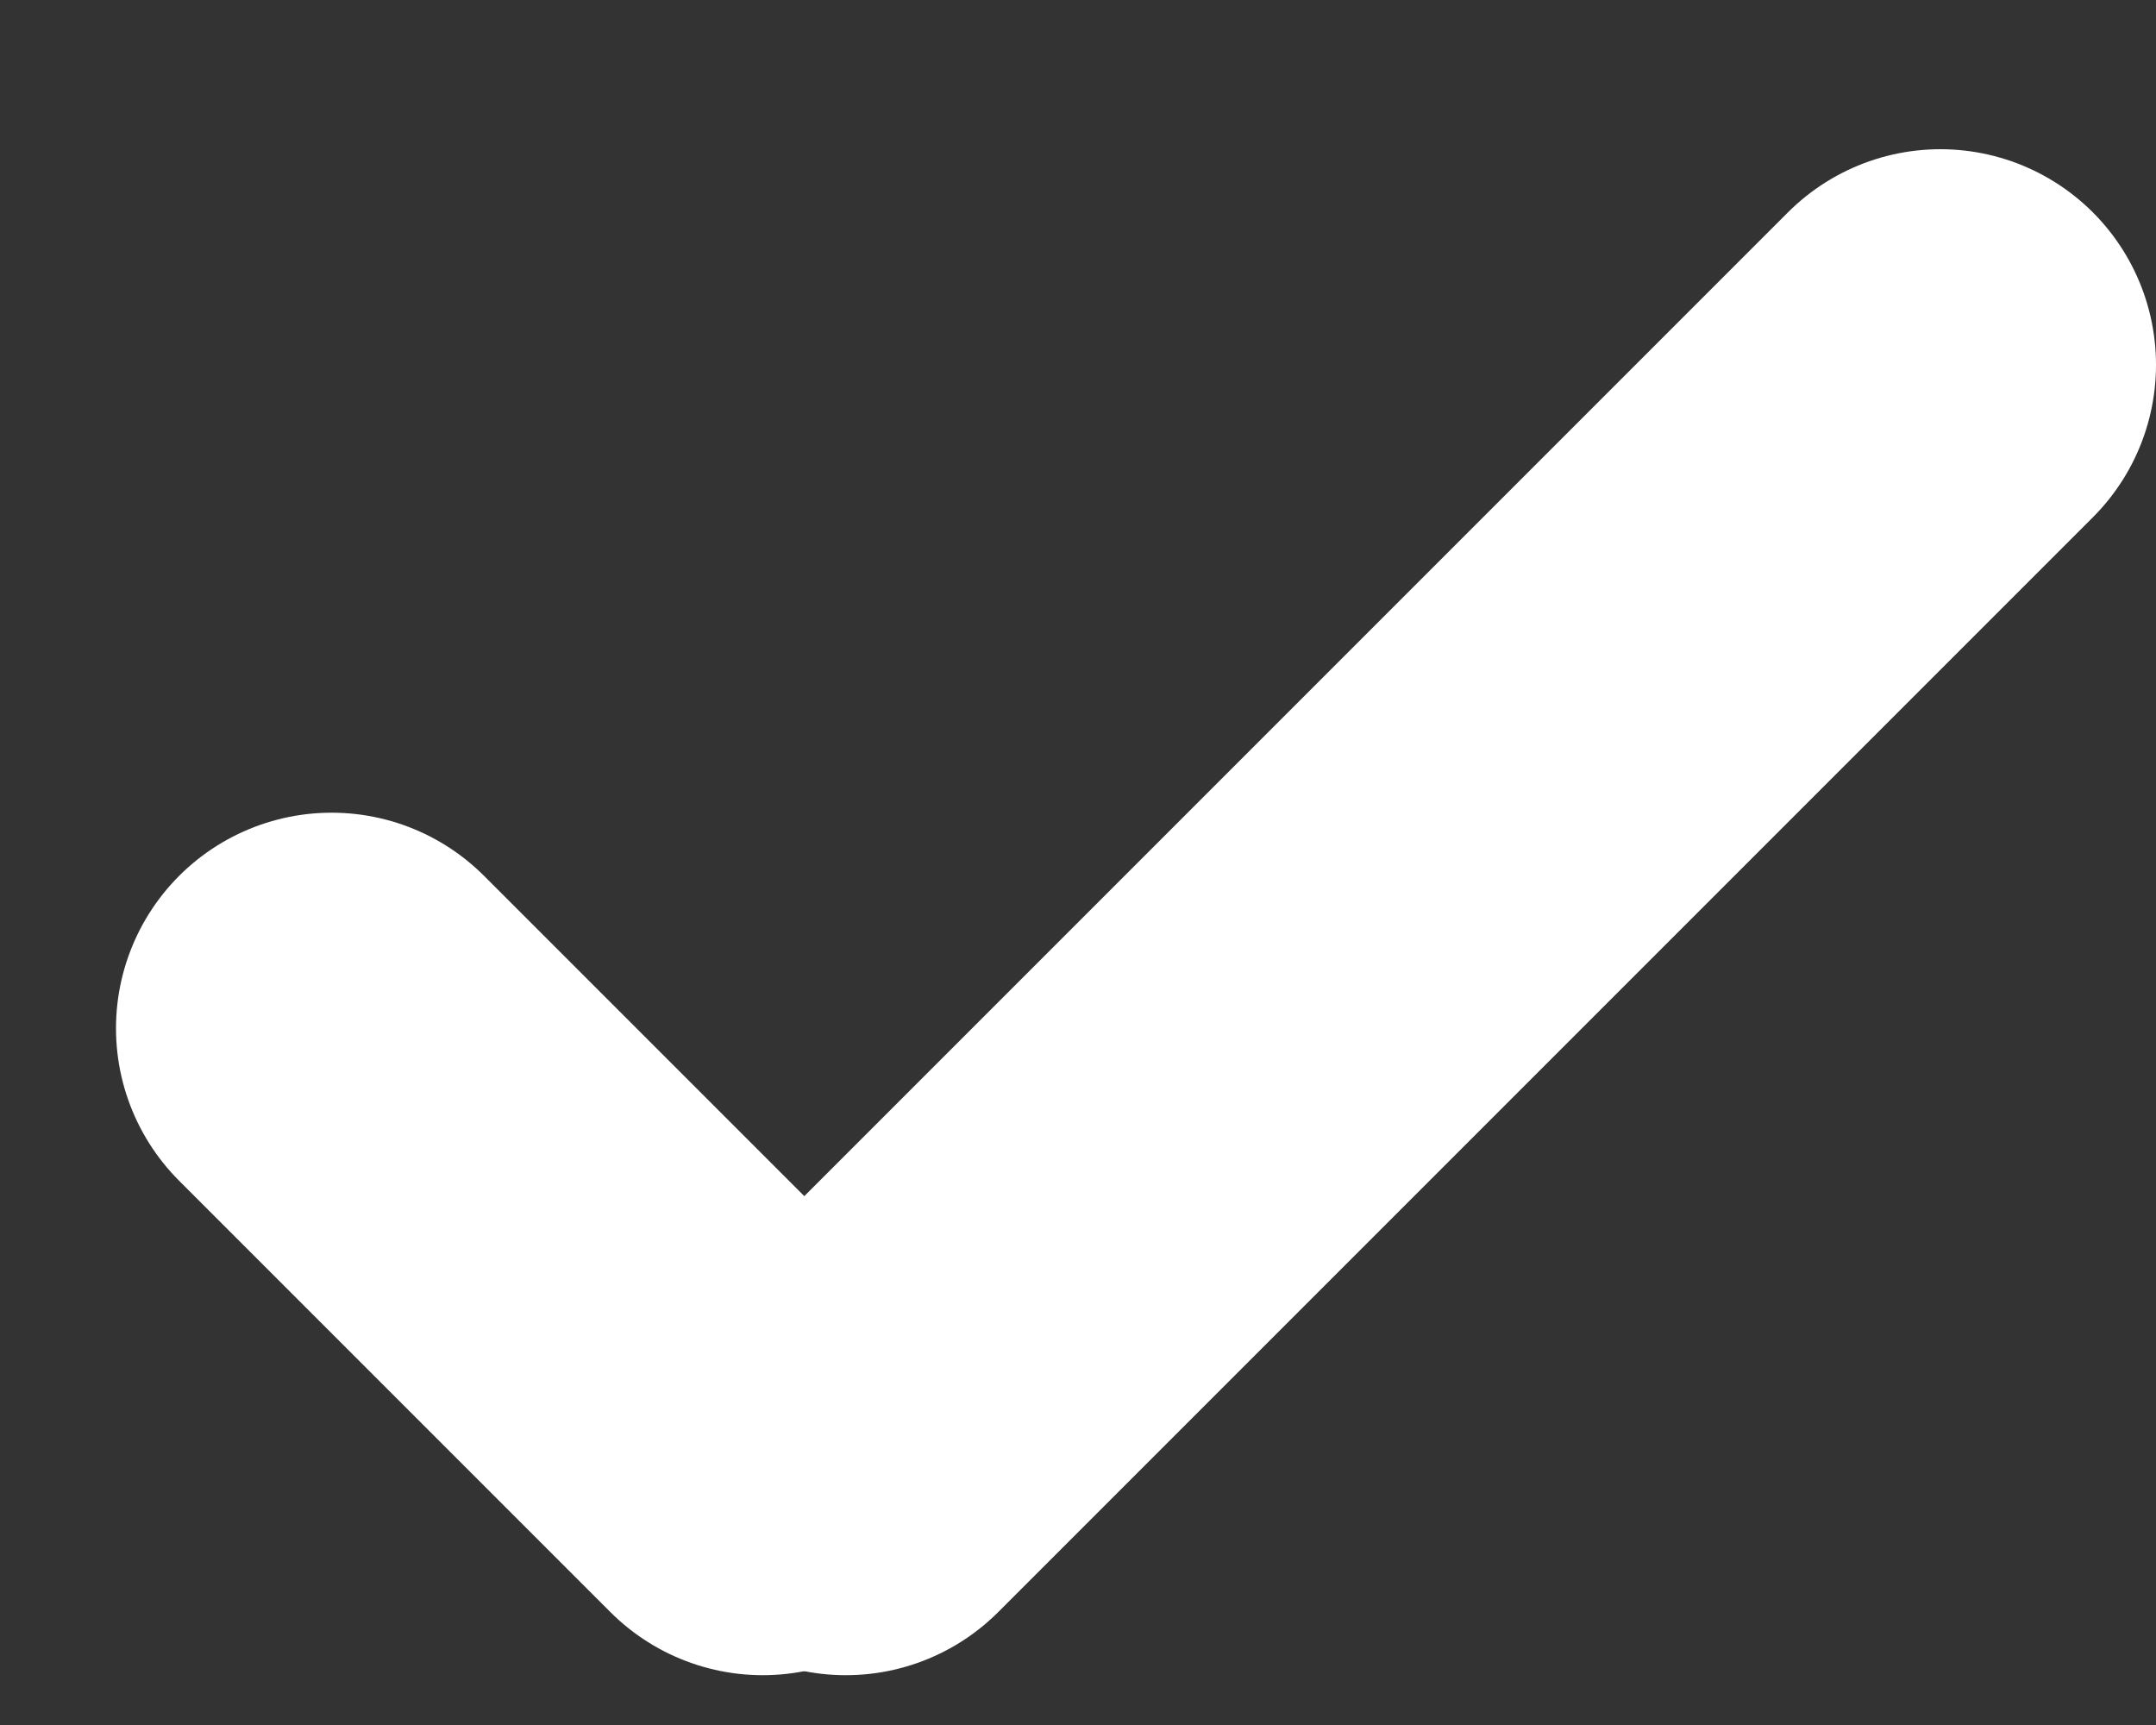 <svg width="10" height="8" viewBox="0 0 10 8" fill="none" xmlns="http://www.w3.org/2000/svg">
	<rect x="0" y="0" width="10" height="8" fill="#333333" stroke="none"/>
	<path d="M1.538 4.769L3.538 6.769" stroke="white" stroke-width="2" stroke-miterlimit="10" stroke-linecap="round" />
	<path d="M9 1.692L3.923 6.769" stroke="white" stroke-width="2" stroke-miterlimit="10" stroke-linecap="round" />
</svg>
